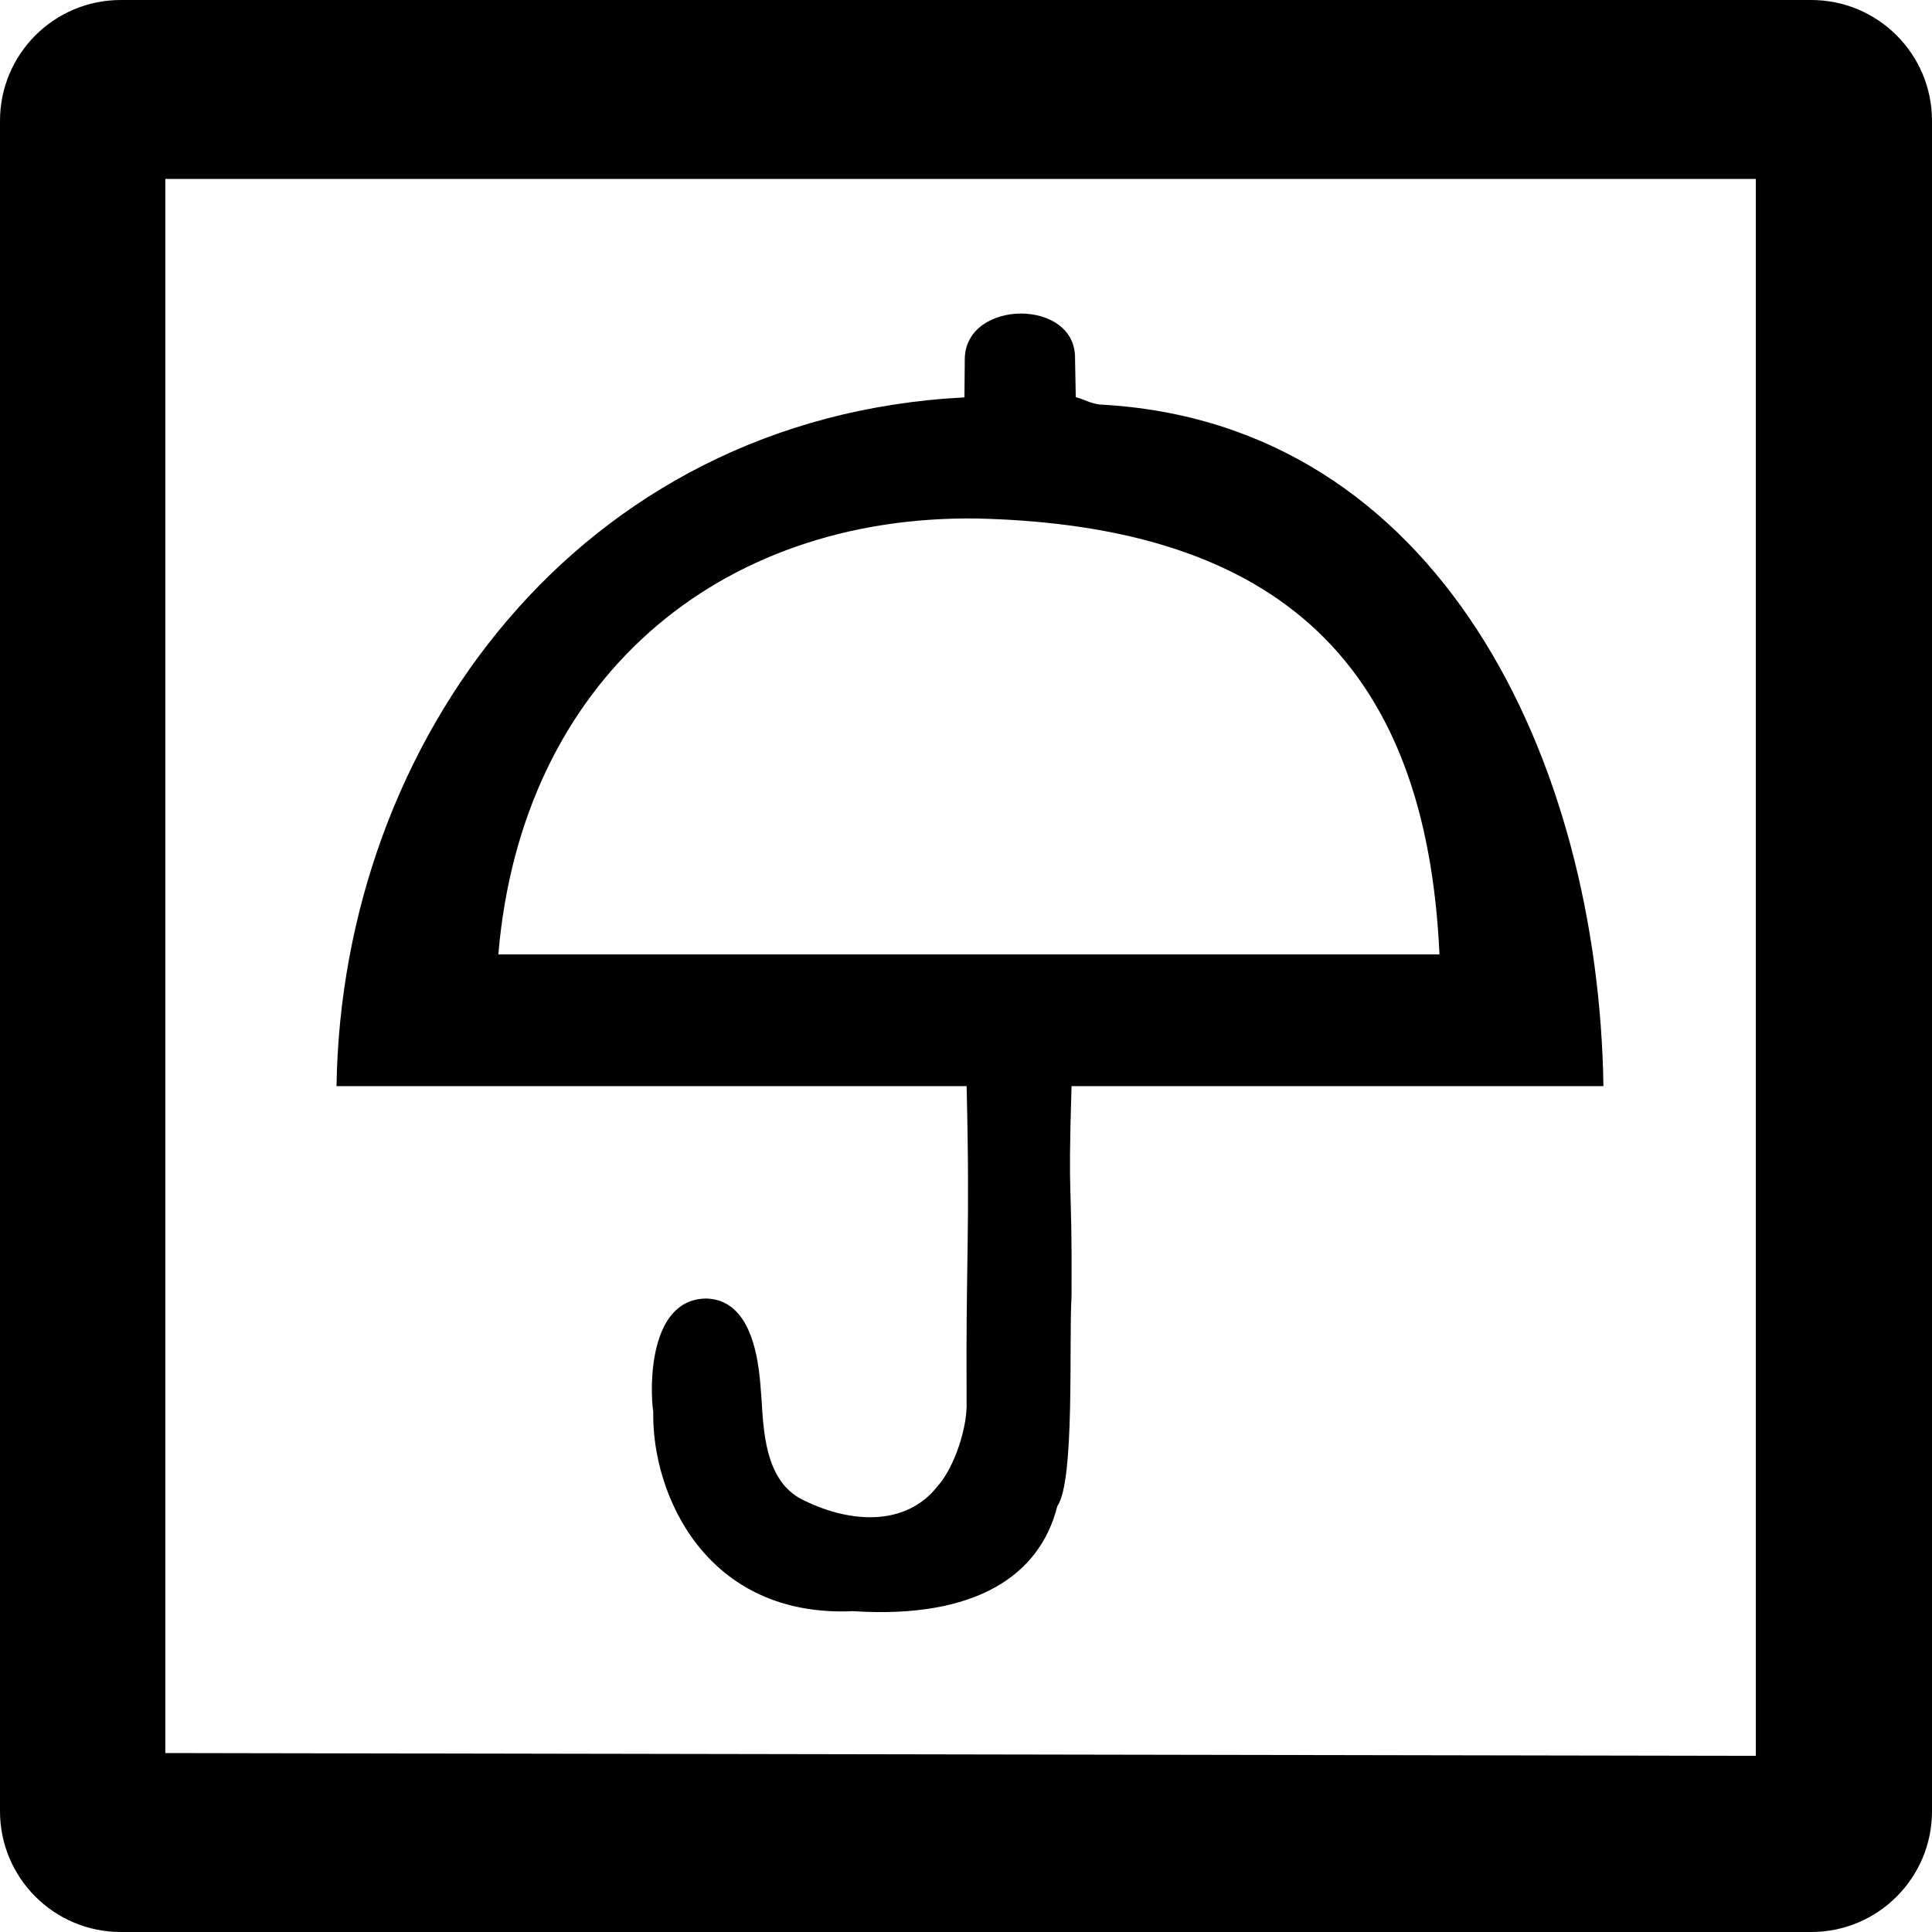 <svg height="16" width="16" xmlns="http://www.w3.org/2000/svg">
  <defs>
    <style type="text/css" id="current-color-scheme">.ColorScheme-Text { color:#000000; }</style>
  </defs><path class="ColorScheme-Text" fill="currentColor" d="m8.903 2.965.006.324c.081.022.105.046.196.061 2.826.146 4.133 2.962 4.174 5.645h-4.405c-.032 1.044.006.696 0 1.739-.023.385.029 1.531-.118 1.74-.143.569-.67.935-1.692.869-1.218.055-1.667-.969-1.654-1.651-.029-.188-.042-.935.439-.938.444.011.443.697.459.853.017.315.052.686.359.823.388.188.838.207 1.095-.119.145-.159.253-.501.243-.707-.007-1.246.03-1.363 0-2.609h-5.218c.042-2.848 1.998-5.54 5.2-5.704l.003-.326c.015-.488.917-.494.913 0zm-.812 1.329c-2.142-.029-3.772 1.336-3.964 3.61h7.794c-.107-2.366-1.293-3.551-3.83-3.61zm-6.722 10.224 13.172.023v-13.059h-13.172zm-.369-14.518h14c.552 0 1 .448 1 1v14c0 .552-.448 1-1 1h-14c-.552 0-1-.448-1-1v-14c0-.552.448-1 1-1z"/></svg>